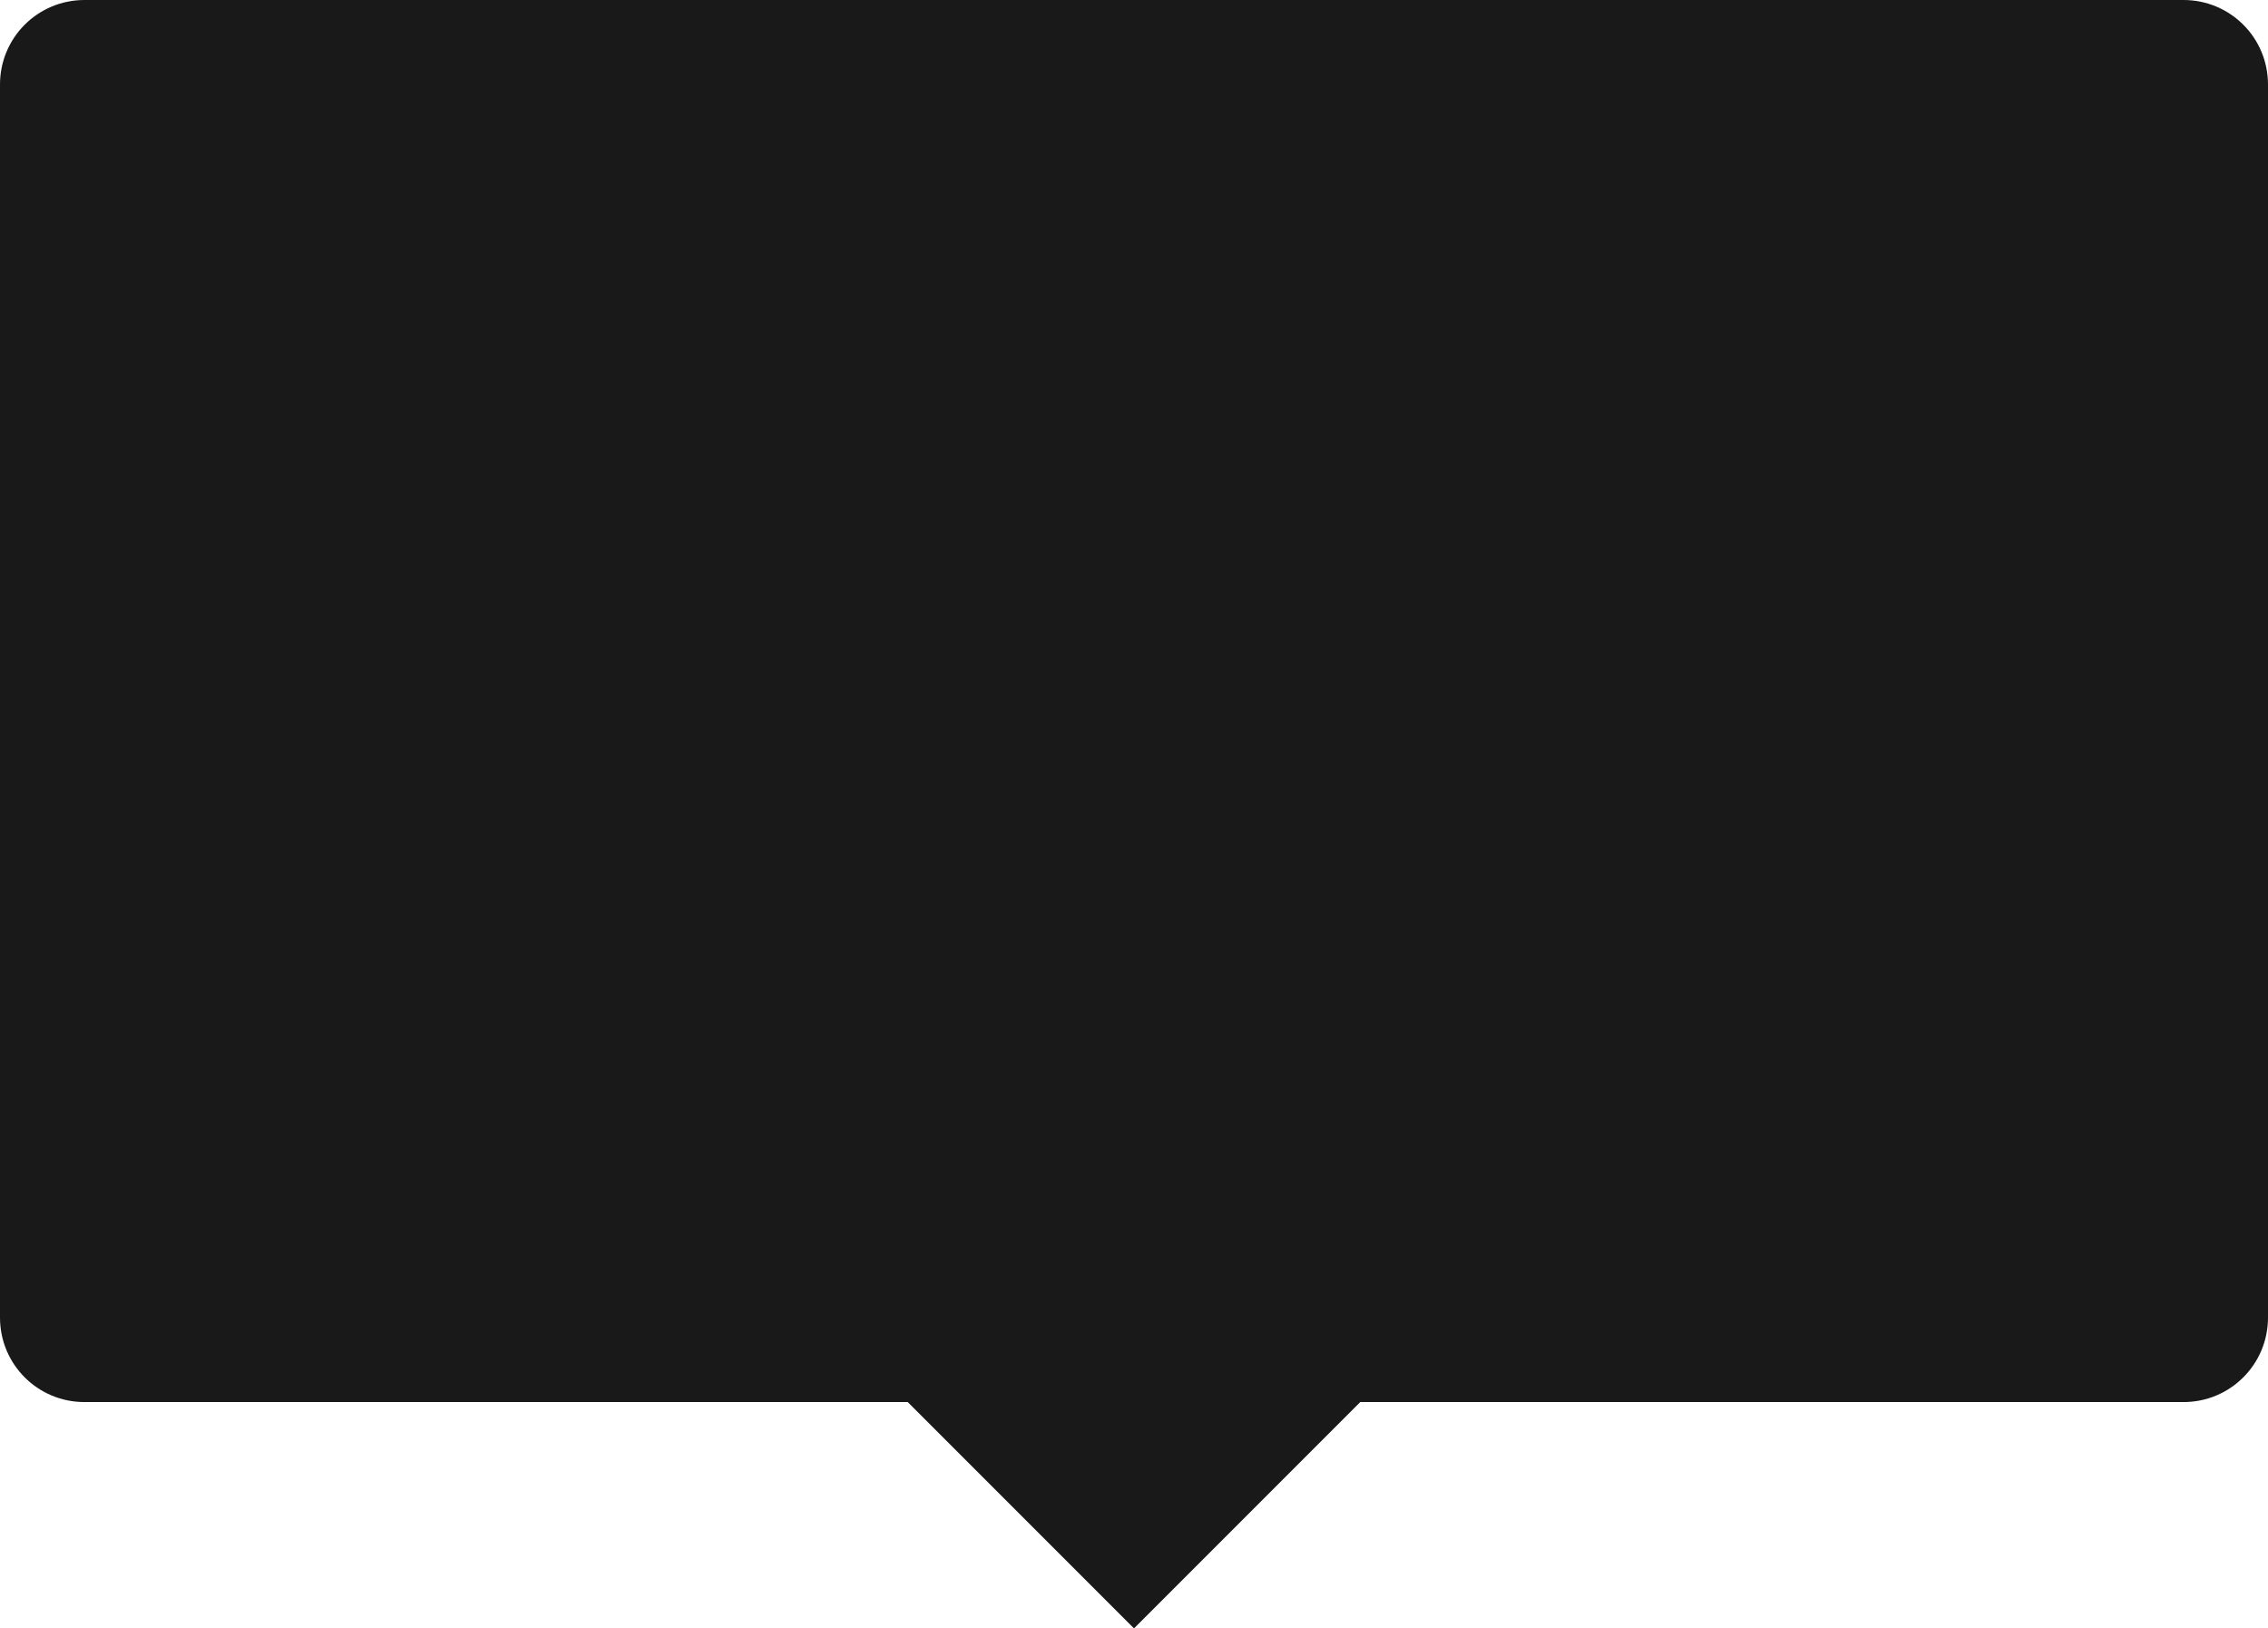 <?xml version="1.0" encoding="UTF-8" standalone="no"?>
<!-- Created with Inkscape (http://www.inkscape.org/) -->

<svg
   xmlns:dc="http://purl.org/dc/elements/1.1/"
   xmlns:cc="http://creativecommons.org/ns#"
   xmlns:rdf="http://www.w3.org/1999/02/22-rdf-syntax-ns#"
   xmlns:svg="http://www.w3.org/2000/svg"
   xmlns="http://www.w3.org/2000/svg"
   xmlns:sodipodi="http://sodipodi.sourceforge.net/DTD/sodipodi-0.dtd"
   xmlns:inkscape="http://www.inkscape.org/namespaces/inkscape"
   width="161"
   height="115.562"
   id="svg7688"
   version="1.1"
   inkscape:version="0.48.4 r9939"
   sodipodi:docname="New document 3">
  <defs
     id="defs7690" />
  <sodipodi:namedview
     inkscape:document-units="mm"
     pagecolor="#ffffff"
     bordercolor="#666666"
     borderopacity="1.0"
     inkscape:pageopacity="0.0"
     inkscape:pageshadow="2"
     inkscape:zoom="1.2279853"
     inkscape:cx="251.09627"
     inkscape:cy="70.10915"
     inkscape:current-layer="layer1"
     id="namedview7692"
     showgrid="false"
     inkscape:snap-nodes="false"
     inkscape:snap-bbox="true"
     units="mm"
     fit-margin-top="0"
     fit-margin-left="0"
     fit-margin-right="0"
     fit-margin-bottom="0"
     inkscape:window-width="1600"
     inkscape:window-height="841"
     inkscape:window-x="0"
     inkscape:window-y="27"
     inkscape:window-maximized="1">
    <inkscape:grid
       type="xygrid"
       id="grid7704"
       empspacing="5"
       visible="true"
       enabled="true"
       snapvisiblegridlinesonly="true"
       originx="-100px"
       originy="-524.438px" />
  </sodipodi:namedview>
  <g
     inkscape:label="Layer 1"
     inkscape:groupmode="layer"
     id="layer1"
     transform="translate(-100,-104.094)">
    <path
       style="fill:#000000;fill-opacity:0.9;stroke:none;display:inline"
       d="m 106,104.094 c -3.324,0 -6,2.676 -6,6 l 0,87.5 c 0,3.324 2.676,6 6,6 l 58.438,0 16.062,16.062 16.062,-16.062 58.438,0 c 3.324,0 6,-2.676 6,-6 l 0,-87.5 c 0,-3.324 -2.676,-6 -6,-6 l -149,0 z"
       id="rect6900"
       inkscape:connector-curvature="0" />
  </g>
</svg>
